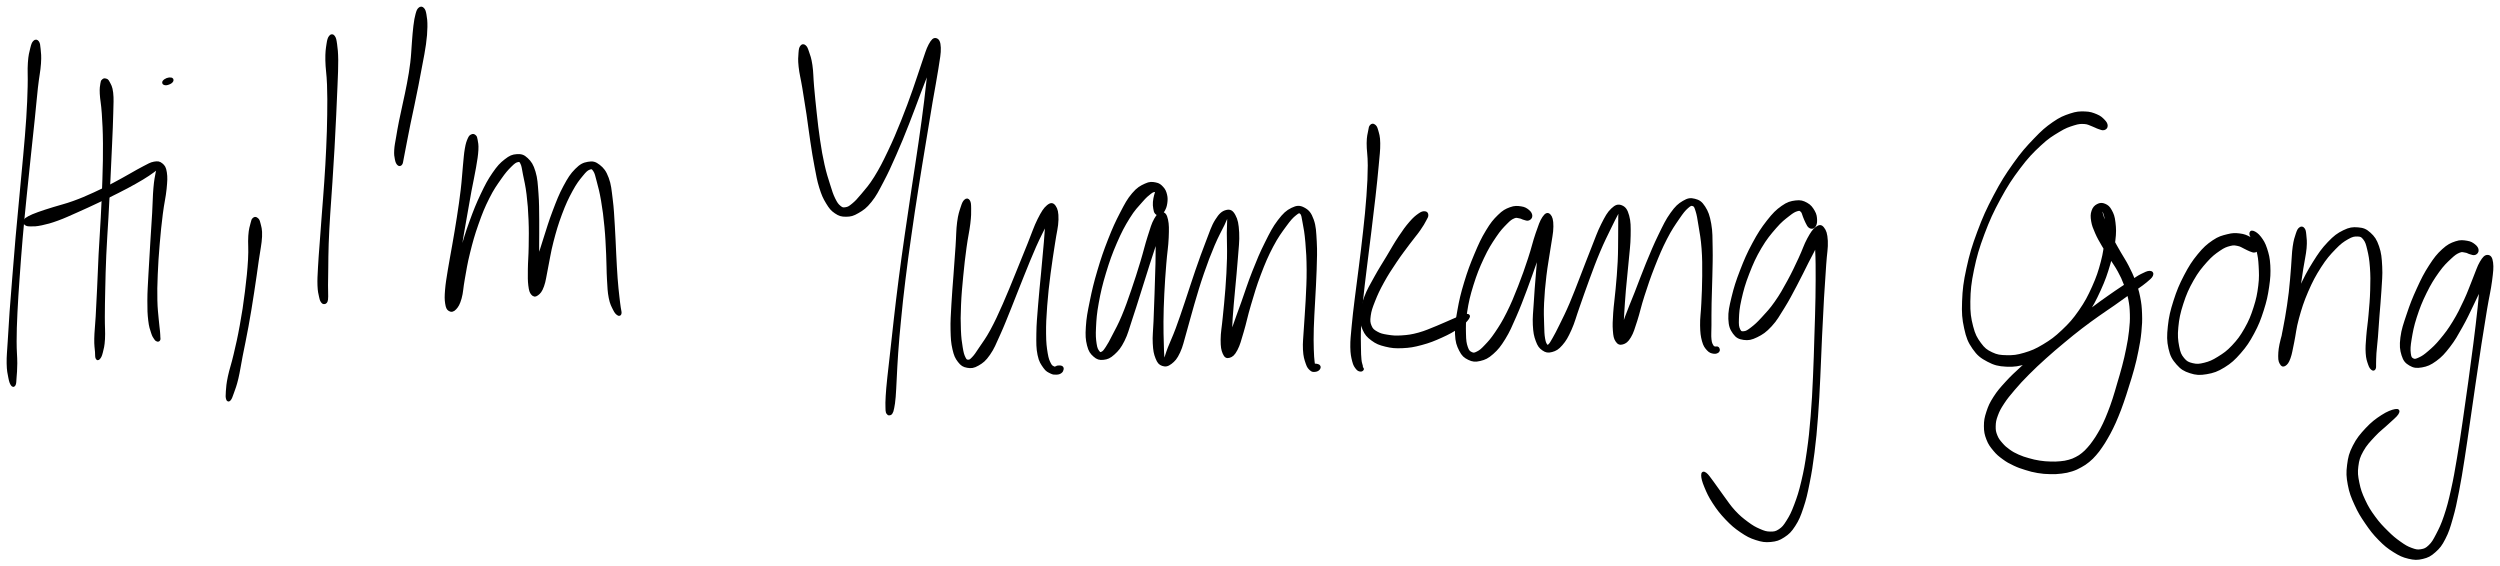 <svg xmlns="http://www.w3.org/2000/svg" id="canvas" viewBox="200.823 297.580 943.563 213.804"><path d="M 213.77,313.36 C 213.31 313.84, 213.12 314.28, 212.73 315.87 C 212.35 317.46, 212.03 318.43, 211.84 321.31 C 211.64 324.20, 211.88 326.12, 211.76 330.30 C 211.64 334.48, 211.57 337.01, 211.23 342.21 C 210.90 347.42, 210.59 350.44, 210.08 356.32 C 209.56 362.20, 209.23 365.42, 208.65 371.60 C 208.07 377.78, 207.73 381.10, 207.20 387.21 C 206.66 393.32, 206.42 396.52, 205.97 402.16 C 205.51 407.79, 205.28 410.53, 204.93 415.37 C 204.59 420.21, 204.46 422.49, 204.24 426.36 C 204.02 430.23, 203.78 431.95, 203.83 434.71 C 203.88 437.47, 204.16 438.55, 204.48 440.16 C 204.79 441.78, 205.05 442.27, 205.40 442.78 C 205.76 443.28, 206.03 443.22, 206.27 442.68 C 206.50 442.13, 206.46 441.63, 206.58 440.03 C 206.69 438.44, 206.84 437.41, 206.85 434.69 C 206.85 431.96, 206.59 430.27, 206.60 426.43 C 206.62 422.59, 206.68 420.31, 206.91 415.49 C 207.14 410.66, 207.35 407.92, 207.74 402.29 C 208.14 396.66, 208.37 393.46, 208.89 387.36 C 209.42 381.25, 209.76 377.94, 210.38 371.76 C 210.99 365.59, 211.34 362.38, 211.96 356.50 C 212.58 350.63, 212.93 347.60, 213.46 342.40 C 214.00 337.20, 214.19 334.67, 214.65 330.51 C 215.12 326.34, 215.59 324.47, 215.79 321.58 C 215.99 318.70, 215.81 317.72, 215.66 316.09 C 215.52 314.47, 215.44 314.02, 215.07 313.47 C 214.69 312.93, 214.24 312.88, 213.77 313.36" style="stroke: black; fill: black;"/><path d="M 239.65,328.00 C 239.37 328.30, 239.34 328.18, 239.20 329.17 C 239.07 330.15, 238.87 330.69, 238.98 332.94 C 239.08 335.18, 239.50 336.65, 239.74 340.39 C 239.98 344.13, 240.14 346.68, 240.18 351.65 C 240.23 356.63, 240.13 359.65, 239.97 365.27 C 239.80 370.88, 239.64 374.05, 239.35 379.74 C 239.06 385.42, 238.81 388.36, 238.53 393.70 C 238.26 399.04, 238.19 401.75, 237.97 406.44 C 237.75 411.12, 237.64 413.33, 237.43 417.13 C 237.21 420.93, 236.95 422.78, 236.90 425.43 C 236.85 428.08, 237.08 428.93, 237.18 430.37 C 237.27 431.81, 237.18 432.16, 237.37 432.64 C 237.56 433.12, 237.79 433.19, 238.14 432.77 C 238.50 432.36, 238.78 432.00, 239.14 430.56 C 239.50 429.11, 239.80 428.21, 239.95 425.54 C 240.10 422.87, 239.87 421.01, 239.89 417.20 C 239.91 413.40, 239.94 411.19, 240.05 406.51 C 240.16 401.83, 240.20 399.13, 240.44 393.79 C 240.68 388.46, 240.92 385.53, 241.24 379.84 C 241.55 374.15, 241.73 370.97, 242.01 365.35 C 242.29 359.72, 242.43 356.70, 242.64 351.70 C 242.85 346.69, 242.99 344.14, 243.07 340.32 C 243.15 336.50, 243.30 334.93, 243.04 332.61 C 242.78 330.29, 242.25 329.69, 241.76 328.71 C 241.27 327.72, 241.02 327.83, 240.60 327.69 C 240.17 327.55, 239.93 327.70, 239.65 328.00" style="stroke: black; fill: black;"/><path d="M 210.50,382.11 C 210.95 382.44, 211.25 382.53, 212.45 382.53 C 213.65 382.54, 214.47 382.56, 216.49 382.13 C 218.50 381.70, 219.84 381.36, 222.52 380.38 C 225.21 379.40, 226.85 378.60, 229.91 377.25 C 232.96 375.90, 234.70 375.09, 237.79 373.63 C 240.87 372.18, 242.53 371.39, 245.33 369.96 C 248.13 368.54, 249.52 367.81, 251.80 366.52 C 254.09 365.24, 255.14 364.58, 256.75 363.53 C 258.35 362.49, 259.05 361.87, 259.83 361.29 C 260.62 360.71, 260.61 360.35, 260.66 360.63 C 260.71 360.91, 260.36 361.10, 260.08 362.69 C 259.79 364.27, 259.49 365.49, 259.23 368.55 C 258.96 371.61, 258.99 373.81, 258.75 377.99 C 258.51 382.18, 258.31 384.85, 258.03 389.46 C 257.75 394.07, 257.57 396.75, 257.35 401.06 C 257.13 405.37, 256.95 407.52, 256.94 411.01 C 256.92 414.50, 256.99 416.10, 257.27 418.51 C 257.55 420.93, 257.90 421.74, 258.33 423.09 C 258.76 424.44, 259.02 424.69, 259.41 425.28 C 259.79 425.86, 259.98 425.93, 260.26 426.02 C 260.55 426.11, 260.73 425.97, 260.84 425.72 C 260.96 425.48, 260.86 425.42, 260.84 424.79 C 260.81 424.17, 260.83 423.92, 260.71 422.60 C 260.59 421.29, 260.44 420.54, 260.24 418.22 C 260.04 415.89, 259.80 414.39, 259.72 410.99 C 259.65 407.58, 259.68 405.44, 259.86 401.17 C 260.03 396.91, 260.22 394.23, 260.60 389.65 C 260.99 385.07, 261.26 382.42, 261.78 378.27 C 262.30 374.12, 262.89 372.03, 263.20 368.91 C 263.50 365.80, 263.58 364.54, 263.30 362.69 C 263.01 360.83, 262.63 360.34, 261.77 359.62 C 260.90 358.90, 260.31 358.87, 258.99 359.09 C 257.67 359.32, 256.93 359.86, 255.15 360.75 C 253.38 361.64, 252.40 362.27, 250.13 363.53 C 247.86 364.78, 246.56 365.59, 243.82 367.02 C 241.08 368.45, 239.46 369.29, 236.41 370.67 C 233.36 372.05, 231.63 372.82, 228.57 373.92 C 225.51 375.03, 223.75 375.37, 221.11 376.21 C 218.46 377.04, 217.21 377.42, 215.33 378.10 C 213.46 378.79, 212.76 379.08, 211.73 379.63 C 210.71 380.19, 210.46 380.38, 210.21 380.87 C 209.96 381.37, 210.05 381.78, 210.50 382.11" style="stroke: black; fill: black;"/><path d="M 265.31,328.58 C 265.75 328.25, 265.91 327.84, 265.78 327.59 C 265.66 327.34, 265.20 327.27, 264.68 327.32 C 264.16 327.38, 263.61 327.59, 263.18 327.89 C 262.75 328.19, 262.45 328.56, 262.53 328.83 C 262.60 329.10, 263.00 329.31, 263.55 329.26 C 264.11 329.21, 264.86 328.91, 265.31 328.58" style="stroke: black; fill: black;"/><path d="M 296.57,380.24 C 296.22 380.58, 296.20 380.58, 295.89 381.86 C 295.58 383.14, 295.22 383.91, 295.03 386.64 C 294.84 389.37, 295.19 391.32, 294.94 395.53 C 294.69 399.73, 294.39 402.68, 293.77 407.66 C 293.15 412.64, 292.68 415.67, 291.82 420.41 C 290.97 425.15, 290.40 427.50, 289.50 431.36 C 288.61 435.22, 287.92 436.92, 287.33 439.71 C 286.74 442.50, 286.69 443.63, 286.56 445.32 C 286.42 447.02, 286.47 447.56, 286.66 448.16 C 286.85 448.76, 287.11 448.81, 287.51 448.32 C 287.90 447.84, 288.07 447.35, 288.63 445.76 C 289.19 444.17, 289.64 443.15, 290.30 440.37 C 290.95 437.60, 291.16 435.79, 291.92 431.88 C 292.68 427.97, 293.24 425.59, 294.10 420.82 C 294.97 416.04, 295.46 413.00, 296.23 408.01 C 297.01 403.01, 297.40 400.06, 298.00 395.83 C 298.59 391.61, 299.10 389.68, 299.23 386.88 C 299.36 384.08, 298.94 383.20, 298.62 381.85 C 298.31 380.50, 298.06 380.47, 297.65 380.14 C 297.24 379.82, 296.92 379.90, 296.57 380.24" style="stroke: black; fill: black;"/><path d="M 325.45,311.42 C 325.01 311.99, 324.80 312.53, 324.54 314.31 C 324.27 316.10, 324.07 317.29, 324.12 320.34 C 324.16 323.39, 324.61 325.44, 324.75 329.55 C 324.89 333.66, 324.88 336.12, 324.82 340.90 C 324.76 345.67, 324.66 348.39, 324.44 353.44 C 324.22 358.50, 324.04 361.19, 323.71 366.18 C 323.38 371.17, 323.14 373.75, 322.79 378.40 C 322.44 383.04, 322.26 385.40, 321.97 389.42 C 321.68 393.44, 321.50 395.32, 321.34 398.50 C 321.17 401.69, 321.07 403.10, 321.15 405.33 C 321.24 407.56, 321.48 408.41, 321.76 409.65 C 322.03 410.89, 322.19 411.08, 322.51 411.52 C 322.84 411.96, 323.14 411.86, 323.39 411.83 C 323.64 411.80, 323.86 411.46, 323.78 411.37 C 323.70 411.27, 323.07 411.29, 322.98 411.36 C 322.90 411.42, 323.17 411.71, 323.37 411.68 C 323.56 411.66, 323.80 411.71, 323.97 411.25 C 324.13 410.80, 324.16 410.61, 324.19 409.41 C 324.22 408.22, 324.12 407.44, 324.13 405.28 C 324.13 403.12, 324.17 401.75, 324.22 398.60 C 324.27 395.45, 324.23 393.56, 324.38 389.55 C 324.52 385.54, 324.67 383.19, 324.95 378.54 C 325.24 373.90, 325.47 371.32, 325.79 366.32 C 326.12 361.32, 326.30 358.62, 326.58 353.55 C 326.87 348.48, 327.00 345.77, 327.22 340.97 C 327.45 336.17, 327.57 333.69, 327.72 329.56 C 327.87 325.42, 328.01 323.34, 327.98 320.29 C 327.94 317.25, 327.80 316.11, 327.56 314.34 C 327.32 312.57, 327.19 312.03, 326.77 311.44 C 326.35 310.86, 325.90 310.84, 325.45 311.42" style="stroke: black; fill: black;"/><path d="M 359.15,300.87 C 358.69 301.28, 358.51 301.65, 358.15 302.96 C 357.79 304.28, 357.61 305.28, 357.34 307.45 C 357.06 309.62, 357.00 311.04, 356.77 313.80 C 356.54 316.57, 356.54 318.21, 356.17 321.27 C 355.80 324.34, 355.48 326.04, 354.92 329.11 C 354.36 332.19, 353.95 333.78, 353.35 336.64 C 352.74 339.51, 352.40 340.90, 351.89 343.46 C 351.39 346.01, 351.17 347.25, 350.82 349.40 C 350.46 351.56, 350.20 352.58, 350.11 354.24 C 350.01 355.89, 350.14 356.63, 350.36 357.69 C 350.57 358.75, 350.82 359.19, 351.18 359.54 C 351.54 359.89, 351.87 359.82, 352.16 359.45 C 352.45 359.08, 352.43 358.66, 352.64 357.69 C 352.86 356.72, 352.94 356.15, 353.23 354.61 C 353.53 353.08, 353.71 352.09, 354.12 350.00 C 354.53 347.90, 354.76 346.67, 355.28 344.14 C 355.80 341.61, 356.13 340.23, 356.72 337.35 C 357.32 334.47, 357.66 332.86, 358.27 329.75 C 358.88 326.64, 359.20 324.92, 359.77 321.82 C 360.34 318.73, 360.72 317.09, 361.10 314.27 C 361.47 311.46, 361.60 309.99, 361.64 307.75 C 361.67 305.52, 361.52 304.47, 361.28 303.11 C 361.04 301.74, 360.87 301.37, 360.44 300.92 C 360.02 300.48, 359.61 300.47, 359.15 300.87" style="stroke: black; fill: black;"/><path d="M 378.92,348.75 C 378.47 348.97, 378.24 349.06, 377.81 350.05 C 377.38 351.05, 377.11 351.70, 376.76 353.73 C 376.40 355.76, 376.35 357.10, 376.04 360.19 C 375.73 363.29, 375.67 365.32, 375.21 369.20 C 374.75 373.09, 374.39 375.45, 373.75 379.63 C 373.11 383.81, 372.68 386.14, 372.00 390.12 C 371.32 394.10, 370.88 396.14, 370.34 399.51 C 369.80 402.88, 369.51 404.46, 369.30 406.97 C 369.10 409.48, 369.10 410.54, 369.33 412.06 C 369.57 413.57, 369.82 414.15, 370.48 414.53 C 371.13 414.92, 371.79 414.87, 372.61 413.99 C 373.42 413.10, 373.92 412.33, 374.56 410.10 C 375.19 407.87, 375.13 406.27, 375.76 402.84 C 376.39 399.41, 376.69 397.11, 377.73 392.97 C 378.76 388.82, 379.46 386.24, 380.93 382.09 C 382.39 377.94, 383.31 375.66, 385.05 372.21 C 386.78 368.75, 387.92 367.22, 389.60 364.81 C 391.28 362.41, 392.12 361.48, 393.43 360.18 C 394.74 358.88, 395.28 358.49, 396.13 358.29 C 396.99 358.10, 397.20 358.16, 397.71 359.19 C 398.23 360.21, 398.24 361.07, 398.71 363.42 C 399.18 365.77, 399.64 367.49, 400.06 370.94 C 400.48 374.38, 400.65 376.70, 400.81 380.64 C 400.97 384.58, 400.91 386.91, 400.86 390.63 C 400.81 394.35, 400.58 396.31, 400.55 399.24 C 400.53 402.18, 400.49 403.46, 400.72 405.30 C 400.96 407.14, 401.15 407.79, 401.72 408.46 C 402.29 409.12, 402.79 409.23, 403.58 408.64 C 404.37 408.04, 404.96 407.49, 405.68 405.47 C 406.40 403.46, 406.49 401.90, 407.19 398.56 C 407.90 395.23, 408.16 392.85, 409.21 388.80 C 410.26 384.75, 411.01 382.17, 412.46 378.29 C 413.91 374.42, 414.89 372.35, 416.48 369.42 C 418.07 366.49, 419.05 365.30, 420.41 363.64 C 421.76 361.98, 422.32 361.48, 423.26 361.13 C 424.21 360.78, 424.49 360.92, 425.15 361.89 C 425.80 362.86, 425.94 363.71, 426.54 366.00 C 427.15 368.29, 427.60 369.89, 428.18 373.32 C 428.76 376.75, 429.07 379.08, 429.45 383.13 C 429.83 387.18, 429.91 389.62, 430.10 393.57 C 430.29 397.52, 430.21 399.58, 430.40 402.86 C 430.59 406.14, 430.62 407.67, 431.07 409.96 C 431.52 412.25, 432.06 413.07, 432.66 414.31 C 433.27 415.55, 433.67 415.86, 434.12 416.16 C 434.56 416.46, 434.80 416.31, 434.90 415.82 C 435.00 415.33, 434.79 414.98, 434.62 413.71 C 434.46 412.45, 434.32 411.71, 434.09 409.50 C 433.85 407.29, 433.67 405.87, 433.43 402.66 C 433.19 399.45, 433.11 397.38, 432.90 393.43 C 432.69 389.48, 432.65 387.02, 432.38 382.90 C 432.12 378.77, 432.04 376.42, 431.58 372.82 C 431.12 369.21, 431.03 367.38, 430.09 364.86 C 429.14 362.33, 428.32 361.33, 426.86 360.18 C 425.39 359.04, 424.49 358.83, 422.77 359.14 C 421.06 359.44, 420.04 359.92, 418.27 361.70 C 416.50 363.48, 415.59 364.91, 413.91 368.04 C 412.23 371.16, 411.41 373.33, 409.89 377.32 C 408.37 381.30, 407.62 383.90, 406.32 387.96 C 405.02 392.03, 404.29 394.34, 403.41 397.66 C 402.52 400.97, 402.15 402.49, 401.89 404.56 C 401.63 406.63, 401.89 407.27, 402.11 408.00 C 402.33 408.72, 402.68 408.72, 402.97 408.17 C 403.27 407.62, 403.41 407.04, 403.59 405.26 C 403.77 403.48, 403.84 402.21, 403.88 399.28 C 403.93 396.36, 403.82 394.39, 403.81 390.65 C 403.80 386.90, 403.89 384.57, 403.84 380.56 C 403.79 376.55, 403.83 374.21, 403.56 370.59 C 403.28 366.97, 403.23 365.07, 402.45 362.48 C 401.67 359.88, 400.97 358.87, 399.66 357.62 C 398.35 356.38, 397.50 356.16, 395.89 356.26 C 394.28 356.36, 393.37 356.74, 391.62 358.11 C 389.87 359.47, 388.91 360.50, 387.12 363.09 C 385.34 365.68, 384.41 367.43, 382.69 371.06 C 380.97 374.68, 380.05 377.00, 378.51 381.23 C 376.96 385.45, 376.24 388.04, 374.98 392.20 C 373.71 396.37, 373.06 398.63, 372.17 402.04 C 371.28 405.45, 370.88 407.00, 370.54 409.23 C 370.21 411.46, 370.37 412.23, 370.49 413.20 C 370.61 414.18, 370.89 414.33, 371.17 414.11 C 371.45 413.88, 371.63 413.45, 371.89 412.08 C 372.15 410.71, 372.21 409.70, 372.47 407.27 C 372.74 404.84, 372.79 403.27, 373.22 399.92 C 373.64 396.58, 373.98 394.53, 374.62 390.55 C 375.26 386.58, 375.69 384.25, 376.42 380.07 C 377.15 375.89, 377.55 373.53, 378.26 369.67 C 378.98 365.80, 379.48 363.82, 380.00 360.73 C 380.52 357.64, 380.76 356.27, 380.88 354.21 C 381.00 352.15, 380.77 351.46, 380.60 350.41 C 380.43 349.37, 380.37 349.31, 380.04 348.98 C 379.70 348.64, 379.36 348.54, 378.92 348.75" style="stroke: black; fill: black;"/><path d="M 503.30,315.17 C 502.93 315.68, 502.81 316.03, 502.70 317.54 C 502.59 319.05, 502.45 320.11, 502.74 322.74 C 503.02 325.38, 503.54 327.13, 504.13 330.71 C 504.73 334.29, 505.10 336.60, 505.71 340.65 C 506.31 344.70, 506.55 347.00, 507.16 350.95 C 507.76 354.90, 508.07 356.93, 508.74 360.40 C 509.41 363.88, 509.67 365.59, 510.52 368.32 C 511.38 371.05, 511.89 372.20, 513.03 374.07 C 514.17 375.95, 514.79 376.73, 516.21 377.69 C 517.64 378.66, 518.49 378.90, 520.16 378.88 C 521.83 378.86, 522.73 378.66, 524.57 377.58 C 526.41 376.51, 527.51 375.79, 529.35 373.48 C 531.20 371.18, 531.96 369.56, 533.81 366.06 C 535.66 362.55, 536.67 360.33, 538.60 355.94 C 540.54 351.56, 541.62 348.84, 543.49 344.11 C 545.36 339.39, 546.30 336.67, 547.95 332.33 C 549.60 327.98, 550.53 325.76, 551.75 322.39 C 552.98 319.02, 553.64 317.38, 554.07 315.46 C 554.51 313.53, 554.25 312.79, 553.94 312.76 C 553.63 312.73, 553.02 313.24, 552.53 315.32 C 552.05 317.40, 552.01 319.09, 551.52 323.17 C 551.04 327.24, 550.83 330.07, 550.12 335.71 C 549.42 341.35, 548.95 344.80, 548.00 351.38 C 547.06 357.96, 546.44 361.64, 545.40 368.60 C 544.36 375.57, 543.78 379.34, 542.80 386.21 C 541.82 393.08, 541.32 396.61, 540.50 402.94 C 539.68 409.28, 539.33 412.41, 538.69 417.91 C 538.05 423.41, 537.80 425.99, 537.30 430.45 C 536.80 434.91, 536.54 436.89, 536.20 440.23 C 535.86 443.57, 535.73 444.94, 535.60 447.15 C 535.46 449.35, 535.50 450.06, 535.52 451.26 C 535.54 452.46, 535.55 452.69, 535.68 453.16 C 535.82 453.62, 536.04 453.54, 536.19 453.59 C 536.34 453.64, 536.45 453.40, 536.42 453.41 C 536.38 453.41, 536.00 453.54, 536.00 453.63 C 536.01 453.72, 536.21 453.90, 536.45 453.85 C 536.69 453.80, 536.94 453.86, 537.22 453.39 C 537.50 452.91, 537.60 452.68, 537.83 451.47 C 538.06 450.26, 538.19 449.56, 538.38 447.35 C 538.57 445.14, 538.58 443.77, 538.77 440.43 C 538.96 437.09, 539.00 435.11, 539.33 430.64 C 539.66 426.17, 539.87 423.59, 540.42 418.09 C 540.96 412.59, 541.28 409.47, 542.06 403.14 C 542.83 396.81, 543.32 393.29, 544.30 386.43 C 545.27 379.56, 545.85 375.79, 546.94 368.84 C 548.02 361.88, 548.66 358.21, 549.73 351.65 C 550.80 345.09, 551.36 341.65, 552.31 336.03 C 553.26 330.41, 553.86 327.65, 554.48 323.57 C 555.10 319.48, 555.49 317.80, 555.41 315.58 C 555.33 313.36, 554.79 312.66, 554.06 312.46 C 553.33 312.26, 552.74 312.78, 551.76 314.58 C 550.79 316.38, 550.38 318.08, 549.19 321.47 C 547.99 324.86, 547.35 327.17, 545.79 331.53 C 544.23 335.89, 543.28 338.60, 541.40 343.27 C 539.51 347.95, 538.39 350.65, 536.35 354.91 C 534.32 359.17, 533.21 361.34, 531.21 364.57 C 529.21 367.79, 528.05 368.98, 526.35 371.04 C 524.65 373.09, 523.97 373.80, 522.70 374.85 C 521.43 375.90, 520.98 376.13, 519.98 376.29 C 518.99 376.45, 518.59 376.38, 517.71 375.65 C 516.83 374.93, 516.40 374.32, 515.58 372.66 C 514.77 371.00, 514.45 369.91, 513.64 367.34 C 512.83 364.77, 512.29 363.18, 511.53 359.82 C 510.77 356.46, 510.44 354.45, 509.85 350.54 C 509.26 346.63, 509.03 344.33, 508.58 340.28 C 508.13 336.22, 507.91 333.88, 507.58 330.27 C 507.26 326.65, 507.34 324.82, 506.95 322.20 C 506.57 319.58, 506.15 318.60, 505.66 317.17 C 505.18 315.73, 505.01 315.43, 504.54 315.03 C 504.07 314.63, 503.66 314.67, 503.30 315.17" style="stroke: black; fill: black;"/><path d="M 565.19,373.29 C 564.68 373.75, 564.43 374.16, 563.91 375.80 C 563.38 377.44, 562.95 378.52, 562.56 381.48 C 562.17 384.43, 562.25 386.56, 561.97 390.57 C 561.70 394.59, 561.49 397.15, 561.18 401.55 C 560.86 405.94, 560.62 408.45, 560.40 412.55 C 560.18 416.66, 560.00 418.73, 560.08 422.08 C 560.16 425.42, 560.25 426.91, 560.79 429.28 C 561.33 431.64, 561.76 432.57, 562.78 433.89 C 563.81 435.22, 564.50 435.65, 565.93 435.90 C 567.35 436.15, 568.26 436.07, 569.89 435.13 C 571.52 434.19, 572.48 433.48, 574.07 431.19 C 575.67 428.90, 576.26 427.23, 577.87 423.70 C 579.47 420.17, 580.31 417.92, 582.09 413.54 C 583.86 409.16, 584.87 406.40, 586.74 401.80 C 588.60 397.20, 589.64 394.54, 591.41 390.53 C 593.18 386.53, 594.33 384.59, 595.59 381.78 C 596.86 378.97, 597.34 377.67, 597.73 376.48 C 598.12 375.29, 597.87 375.10, 597.55 375.83 C 597.22 376.57, 596.55 377.54, 596.10 380.16 C 595.66 382.78, 595.68 384.84, 595.31 388.93 C 594.94 393.02, 594.69 395.83, 594.25 400.60 C 593.81 405.38, 593.47 408.22, 593.12 412.81 C 592.76 417.40, 592.51 419.81, 592.47 423.54 C 592.43 427.27, 592.40 428.94, 592.91 431.46 C 593.42 433.98, 594.11 434.81, 595.03 436.14 C 595.95 437.47, 596.59 437.63, 597.50 438.10 C 598.41 438.57, 598.86 438.50, 599.59 438.48 C 600.32 438.46, 600.70 438.31, 601.14 437.99 C 601.57 437.68, 601.71 437.28, 601.77 436.92 C 601.84 436.55, 601.75 436.34, 601.47 436.16 C 601.19 435.98, 600.67 436.02, 600.37 436.01 C 600.06 436.01, 600.04 436.12, 599.94 436.13 C 599.85 436.14, 599.99 436.03, 599.89 436.06 C 599.79 436.10, 599.72 436.25, 599.43 436.30 C 599.14 436.36, 598.92 436.59, 598.44 436.32 C 597.96 436.05, 597.55 436.02, 597.01 434.94 C 596.48 433.87, 596.13 433.21, 595.75 430.93 C 595.38 428.65, 595.17 427.13, 595.14 423.54 C 595.10 419.95, 595.22 417.53, 595.56 413.00 C 595.90 408.46, 596.24 405.62, 596.83 400.88 C 597.43 396.15, 597.93 393.39, 598.53 389.32 C 599.12 385.24, 599.76 383.26, 599.82 380.51 C 599.88 377.76, 599.54 376.57, 598.84 375.55 C 598.13 374.54, 597.48 374.45, 596.29 375.43 C 595.10 376.42, 594.31 377.66, 592.88 380.49 C 591.46 383.32, 590.83 385.49, 589.17 389.58 C 587.50 393.67, 586.46 396.33, 584.58 400.92 C 582.69 405.51, 581.64 408.26, 579.74 412.54 C 577.84 416.82, 576.84 419.02, 575.06 422.31 C 573.28 425.59, 572.22 426.89, 570.83 428.97 C 569.44 431.06, 569.02 431.75, 568.09 432.72 C 567.16 433.70, 566.86 433.85, 566.19 433.83 C 565.52 433.81, 565.24 433.64, 564.74 432.62 C 564.24 431.59, 564.02 430.83, 563.67 428.70 C 563.32 426.58, 563.12 425.19, 562.99 421.99 C 562.87 418.78, 562.86 416.72, 563.04 412.68 C 563.21 408.64, 563.46 406.13, 563.87 401.77 C 564.29 397.41, 564.59 394.85, 565.13 390.89 C 565.66 386.93, 566.20 384.90, 566.55 381.97 C 566.90 379.04, 566.88 377.94, 566.86 376.25 C 566.84 374.55, 566.79 374.09, 566.46 373.50 C 566.12 372.91, 565.70 372.83, 565.19 373.29" style="stroke: black; fill: black;"/><path d="M 638.66,378.32 C 639.23 378.10, 639.58 377.68, 640.03 376.86 C 640.47 376.05, 640.73 375.38, 640.89 374.24 C 641.04 373.09, 641.09 372.29, 640.81 371.13 C 640.52 369.98, 640.26 369.31, 639.48 368.47 C 638.70 367.63, 638.18 367.15, 636.91 366.92 C 635.64 366.69, 634.83 366.55, 633.14 367.34 C 631.45 368.12, 630.30 368.70, 628.48 370.85 C 626.66 372.99, 625.82 374.61, 624.03 378.06 C 622.23 381.52, 621.21 383.75, 619.50 388.10 C 617.79 392.46, 616.86 395.18, 615.48 399.83 C 614.10 404.48, 613.48 407.12, 612.62 411.34 C 611.75 415.56, 611.36 417.63, 611.15 420.93 C 610.94 424.23, 611.04 425.67, 611.58 427.84 C 612.13 430.02, 612.74 430.79, 613.88 431.80 C 615.01 432.81, 615.82 433.05, 617.26 432.89 C 618.71 432.73, 619.60 432.38, 621.11 431.01 C 622.61 429.64, 623.48 428.64, 624.78 426.05 C 626.09 423.46, 626.43 421.68, 627.65 418.08 C 628.87 414.48, 629.55 412.20, 630.87 408.04 C 632.19 403.88, 632.96 401.32, 634.26 397.28 C 635.55 393.24, 636.32 391.02, 637.34 387.82 C 638.35 384.63, 638.88 383.16, 639.31 381.33 C 639.75 379.49, 639.68 378.80, 639.50 378.65 C 639.32 378.50, 638.78 378.89, 638.40 380.58 C 638.03 382.26, 637.82 383.80, 637.62 387.09 C 637.43 390.37, 637.54 392.74, 637.43 397.00 C 637.32 401.25, 637.23 403.98, 637.08 408.36 C 636.93 412.74, 636.82 415.13, 636.69 418.89 C 636.55 422.64, 636.25 424.40, 636.40 427.15 C 636.54 429.91, 636.78 431.06, 637.42 432.67 C 638.06 434.27, 638.54 434.83, 639.59 435.20 C 640.64 435.56, 641.44 435.47, 642.68 434.52 C 643.91 433.56, 644.66 432.79, 645.76 430.43 C 646.86 428.08, 647.12 426.37, 648.19 422.74 C 649.26 419.11, 649.80 416.69, 651.11 412.28 C 652.42 407.87, 653.19 405.13, 654.73 400.68 C 656.27 396.23, 657.23 393.70, 658.79 390.01 C 660.36 386.33, 661.44 384.55, 662.54 382.26 C 663.63 379.96, 663.87 379.05, 664.27 378.52 C 664.66 377.99, 664.50 378.22, 664.52 379.61 C 664.54 381.00, 664.37 382.36, 664.35 385.46 C 664.33 388.57, 664.52 390.92, 664.42 395.14 C 664.31 399.35, 664.14 402.11, 663.82 406.55 C 663.50 410.99, 663.18 413.48, 662.82 417.33 C 662.46 421.18, 662.03 423.07, 662.02 425.78 C 662.01 428.49, 662.22 429.58, 662.77 430.86 C 663.32 432.13, 663.84 432.42, 664.77 432.14 C 665.70 431.87, 666.41 431.38, 667.41 429.48 C 668.41 427.58, 668.76 426.04, 669.77 422.66 C 670.78 419.28, 671.19 416.89, 672.48 412.56 C 673.78 408.23, 674.55 405.44, 676.24 401.02 C 677.92 396.59, 678.99 394.10, 680.91 390.44 C 682.84 386.78, 684.11 385.12, 685.86 382.72 C 687.61 380.32, 688.46 379.39, 689.67 378.44 C 690.87 377.48, 691.21 377.32, 691.87 377.93 C 692.53 378.55, 692.52 379.30, 692.94 381.51 C 693.37 383.72, 693.69 385.43, 694.00 389.00 C 694.31 392.57, 694.45 394.97, 694.48 399.36 C 694.50 403.75, 694.32 406.53, 694.11 410.93 C 693.90 415.33, 693.64 417.64, 693.44 421.36 C 693.24 425.07, 692.95 426.84, 693.09 429.50 C 693.22 432.16, 693.61 433.16, 694.11 434.66 C 694.61 436.16, 694.98 436.44, 695.58 437.00 C 696.18 437.55, 696.52 437.48, 697.11 437.44 C 697.69 437.40, 698.22 437.15, 698.51 436.79 C 698.80 436.44, 698.92 435.97, 698.56 435.67 C 698.20 435.37, 697.13 435.26, 696.70 435.30 C 696.27 435.34, 696.38 435.65, 696.42 435.85 C 696.46 436.05, 696.81 436.26, 696.90 436.31 C 697.00 436.36, 696.97 436.54, 696.89 436.10 C 696.81 435.66, 696.63 435.46, 696.49 434.12 C 696.35 432.78, 696.25 431.91, 696.18 429.38 C 696.12 426.85, 696.08 425.13, 696.18 421.47 C 696.28 417.81, 696.47 415.47, 696.69 411.06 C 696.90 406.64, 697.14 403.85, 697.26 399.39 C 697.38 394.93, 697.52 392.52, 697.30 388.76 C 697.08 385.01, 697.06 383.09, 696.18 380.61 C 695.30 378.13, 694.44 377.19, 692.90 376.37 C 691.36 375.54, 690.35 375.56, 688.47 376.48 C 686.59 377.40, 685.48 378.41, 683.52 380.97 C 681.57 383.54, 680.60 385.47, 678.69 389.30 C 676.77 393.13, 675.72 395.65, 673.95 400.13 C 672.17 404.61, 671.35 407.40, 669.82 411.69 C 668.29 415.97, 667.41 418.23, 666.29 421.55 C 665.17 424.87, 664.64 426.32, 664.21 428.29 C 663.77 430.26, 664.03 430.92, 664.11 431.38 C 664.19 431.85, 664.40 431.70, 664.62 430.60 C 664.85 429.51, 665.05 428.51, 665.24 425.90 C 665.43 423.29, 665.32 421.37, 665.57 417.55 C 665.82 413.72, 666.10 411.21, 666.49 406.76 C 666.88 402.31, 667.21 399.56, 667.51 395.29 C 667.82 391.01, 668.19 388.64, 668.02 385.38 C 667.85 382.12, 667.52 380.58, 666.65 378.98 C 665.78 377.37, 665.02 376.98, 663.66 377.34 C 662.31 377.70, 661.35 378.46, 659.89 380.80 C 658.43 383.13, 657.86 385.21, 656.37 389.02 C 654.88 392.84, 653.98 395.39, 652.42 399.88 C 650.86 404.37, 650.05 407.11, 648.57 411.47 C 647.09 415.83, 646.33 418.21, 645.03 421.69 C 643.73 425.17, 642.95 426.62, 642.09 428.86 C 641.22 431.10, 641.10 431.87, 640.71 432.89 C 640.31 433.92, 640.30 434.14, 640.11 433.98 C 639.93 433.81, 639.87 433.47, 639.76 432.08 C 639.66 430.69, 639.63 429.66, 639.57 427.03 C 639.51 424.40, 639.41 422.66, 639.45 418.95 C 639.49 415.24, 639.55 412.83, 639.76 408.47 C 639.97 404.11, 640.18 401.40, 640.51 397.16 C 640.84 392.92, 641.29 390.60, 641.42 387.28 C 641.55 383.95, 641.57 382.39, 641.17 380.55 C 640.77 378.72, 640.27 378.16, 639.41 378.12 C 638.56 378.08, 637.88 378.61, 636.89 380.37 C 635.90 382.12, 635.49 383.68, 634.46 386.91 C 633.42 390.13, 632.94 392.43, 631.71 396.48 C 630.47 400.54, 629.68 403.09, 628.27 407.18 C 626.86 411.28, 626.08 413.55, 624.66 416.95 C 623.23 420.36, 622.36 421.83, 621.14 424.19 C 619.93 426.56, 619.46 427.47, 618.59 428.78 C 617.71 430.10, 617.43 430.46, 616.78 430.78 C 616.13 431.10, 615.86 431.07, 615.34 430.38 C 614.83 429.69, 614.48 429.17, 614.21 427.31 C 613.94 425.45, 613.83 424.19, 613.99 421.09 C 614.15 417.99, 614.27 415.93, 615.03 411.81 C 615.78 407.70, 616.39 405.06, 617.76 400.51 C 619.14 395.97, 620.09 393.27, 621.90 389.09 C 623.71 384.92, 624.86 382.76, 626.80 379.64 C 628.73 376.52, 629.96 375.37, 631.58 373.51 C 633.20 371.65, 633.87 371.14, 634.89 370.34 C 635.91 369.55, 636.21 369.62, 636.68 369.55 C 637.15 369.48, 637.21 369.62, 637.25 369.98 C 637.29 370.35, 637.04 370.63, 636.89 371.39 C 636.73 372.15, 636.52 372.82, 636.46 373.79 C 636.40 374.76, 636.44 375.40, 636.59 376.24 C 636.74 377.08, 636.79 377.56, 637.20 377.97 C 637.61 378.39, 638.10 378.54, 638.66 378.32" style="stroke: black; fill: black;"/><path d="M 718.29,345.11 C 717.94 345.51, 717.94 345.64, 717.71 346.95 C 717.48 348.25, 717.16 349.02, 717.13 351.63 C 717.09 354.25, 717.56 356.04, 717.55 360.04 C 717.53 364.03, 717.40 366.64, 717.05 371.60 C 716.70 376.56, 716.36 379.52, 715.79 384.84 C 715.22 390.15, 714.83 393.05, 714.20 398.17 C 713.57 403.28, 713.17 405.90, 712.63 410.40 C 712.08 414.90, 711.81 417.02, 711.48 420.65 C 711.15 424.28, 710.93 425.90, 710.96 428.54 C 711.00 431.18, 711.26 432.23, 711.66 433.83 C 712.06 435.43, 712.44 435.82, 712.96 436.52 C 713.49 437.22, 713.87 437.25, 714.29 437.33 C 714.72 437.41, 714.99 437.10, 715.08 436.92 C 715.17 436.73, 714.82 436.48, 714.75 436.39 C 714.68 436.31, 714.72 436.64, 714.71 436.50 C 714.70 436.35, 714.80 436.32, 714.69 435.69 C 714.59 435.07, 714.32 434.82, 714.18 433.38 C 714.04 431.94, 714.01 431.01, 713.98 428.50 C 713.95 425.99, 713.87 424.40, 714.03 420.83 C 714.20 417.26, 714.36 415.12, 714.81 410.64 C 715.25 406.16, 715.62 403.53, 716.23 398.42 C 716.85 393.30, 717.24 390.39, 717.89 385.08 C 718.53 379.76, 718.91 376.80, 719.47 371.82 C 720.02 366.85, 720.31 364.22, 720.67 360.18 C 721.03 356.15, 721.30 354.31, 721.26 351.63 C 721.23 348.96, 720.85 348.15, 720.49 346.81 C 720.13 345.48, 719.89 345.31, 719.45 344.97 C 719.01 344.63, 718.64 344.72, 718.29 345.11" style="stroke: black; fill: black;"/><path d="M 738.54,377.81 C 737.95 377.79, 737.51 377.84, 736.43 378.61 C 735.36 379.37, 734.62 379.94, 733.15 381.64 C 731.68 383.34, 730.79 384.55, 729.08 387.13 C 727.36 389.71, 726.40 391.50, 724.57 394.55 C 722.73 397.61, 721.58 399.34, 719.90 402.40 C 718.22 405.46, 717.22 407.04, 716.18 409.85 C 715.13 412.66, 714.81 414.05, 714.68 416.44 C 714.56 418.83, 714.74 419.96, 715.55 421.81 C 716.36 423.66, 717.08 424.46, 718.73 425.69 C 720.37 426.91, 721.49 427.36, 723.77 427.92 C 726.06 428.48, 727.43 428.61, 730.14 428.49 C 732.85 428.37, 734.38 428.11, 737.32 427.32 C 740.26 426.54, 742.07 425.80, 744.83 424.55 C 747.59 423.31, 749.11 422.46, 751.11 421.09 C 753.10 419.72, 754.21 418.60, 754.81 417.69 C 755.41 416.79, 755.15 416.45, 754.11 416.57 C 753.06 416.68, 751.74 417.40, 749.58 418.28 C 747.42 419.17, 745.96 419.93, 743.31 421.00 C 740.66 422.06, 738.99 422.86, 736.31 423.60 C 733.63 424.33, 732.29 424.50, 729.93 424.66 C 727.57 424.82, 726.40 424.71, 724.50 424.41 C 722.59 424.11, 721.70 423.90, 720.41 423.17 C 719.11 422.43, 718.58 422.03, 718.03 420.73 C 717.49 419.44, 717.40 418.64, 717.67 416.71 C 717.93 414.77, 718.34 413.62, 719.35 411.06 C 720.36 408.51, 721.11 406.89, 722.73 403.95 C 724.35 401.01, 725.50 399.27, 727.44 396.38 C 729.38 393.48, 730.62 391.91, 732.42 389.48 C 734.23 387.05, 735.20 386.00, 736.45 384.22 C 737.70 382.45, 738.07 381.70, 738.66 380.61 C 739.25 379.51, 739.43 379.30, 739.41 378.75 C 739.39 378.19, 739.14 377.84, 738.54 377.81" style="stroke: black; fill: black;"/><path d="M 778.66,379.08 C 778.64 378.46, 778.37 377.85, 777.61 377.22 C 776.85 376.60, 776.22 376.15, 774.87 375.96 C 773.53 375.77, 772.54 375.65, 770.87 376.27 C 769.21 376.89, 768.30 377.35, 766.54 379.07 C 764.78 380.78, 763.83 381.93, 762.07 384.85 C 760.31 387.76, 759.38 389.77, 757.75 393.66 C 756.12 397.54, 755.19 400.02, 753.91 404.25 C 752.63 408.48, 752.05 410.92, 751.37 414.79 C 750.68 418.67, 750.35 420.64, 750.48 423.62 C 750.60 426.61, 751.06 427.86, 752.00 429.72 C 752.94 431.58, 753.70 432.21, 755.19 432.94 C 756.67 433.66, 757.63 433.76, 759.41 433.33 C 761.19 432.91, 762.25 432.43, 764.07 430.82 C 765.90 429.20, 766.83 428.03, 768.54 425.26 C 770.25 422.48, 770.99 420.65, 772.62 416.95 C 774.25 413.24, 775.11 410.91, 776.69 406.73 C 778.27 402.55, 779.09 400.04, 780.52 396.06 C 781.95 392.08, 782.86 389.92, 783.83 386.82 C 784.80 383.71, 785.20 382.11, 785.39 380.54 C 785.58 378.97, 785.25 378.54, 784.79 378.97 C 784.33 379.39, 783.66 380.29, 783.09 382.65 C 782.52 385.02, 782.38 387.05, 781.95 390.79 C 781.53 394.52, 781.33 397.13, 780.98 401.32 C 780.63 405.51, 780.43 407.97, 780.21 411.74 C 779.98 415.51, 779.71 417.30, 779.85 420.18 C 780.00 423.06, 780.25 424.29, 780.93 426.14 C 781.61 427.99, 782.14 428.66, 783.25 429.43 C 784.36 430.19, 785.11 430.34, 786.49 429.96 C 787.86 429.58, 788.72 429.15, 790.12 427.53 C 791.52 425.91, 792.20 424.71, 793.49 421.86 C 794.77 419.00, 795.19 417.06, 796.54 413.27 C 797.89 409.47, 798.68 407.06, 800.23 402.89 C 801.78 398.72, 802.67 396.23, 804.29 392.41 C 805.90 388.58, 806.94 386.62, 808.31 383.76 C 809.69 380.90, 810.39 379.56, 811.16 378.12 C 811.94 376.69, 812.01 376.30, 812.19 376.57 C 812.38 376.84, 812.12 377.49, 812.09 379.47 C 812.06 381.45, 812.10 383.11, 812.06 386.47 C 812.01 389.84, 812.07 392.27, 811.88 396.32 C 811.69 400.37, 811.43 402.83, 811.09 406.72 C 810.75 410.61, 810.39 412.63, 810.18 415.75 C 809.98 418.87, 809.90 420.24, 810.06 422.32 C 810.22 424.40, 810.37 425.20, 811.00 426.16 C 811.63 427.11, 812.21 427.39, 813.20 427.09 C 814.19 426.79, 814.91 426.36, 815.93 424.65 C 816.95 422.93, 817.27 421.63, 818.29 418.52 C 819.30 415.40, 819.69 413.18, 821.02 409.08 C 822.35 404.98, 823.23 402.31, 824.92 398.02 C 826.62 393.73, 827.66 391.23, 829.51 387.62 C 831.36 384.01, 832.56 382.33, 834.18 379.96 C 835.80 377.59, 836.46 376.77, 837.60 375.76 C 838.74 374.75, 839.15 374.63, 839.88 374.90 C 840.61 375.17, 840.75 375.55, 841.25 377.12 C 841.75 378.68, 841.92 379.88, 842.38 382.73 C 842.84 385.59, 843.26 387.58, 843.54 391.39 C 843.82 395.20, 843.80 397.66, 843.78 401.78 C 843.76 405.91, 843.61 408.28, 843.45 412.00 C 843.29 415.72, 842.93 417.54, 842.98 420.38 C 843.03 423.23, 843.19 424.40, 843.68 426.22 C 844.18 428.03, 844.66 428.59, 845.45 429.47 C 846.24 430.34, 846.86 430.46, 847.63 430.59 C 848.39 430.72, 848.99 430.44, 849.29 430.11 C 849.60 429.78, 849.39 429.19, 849.14 428.93 C 848.88 428.68, 848.44 428.97, 848.03 428.83 C 847.63 428.68, 847.45 428.83, 847.10 428.21 C 846.75 427.59, 846.45 427.28, 846.28 425.71 C 846.11 424.14, 846.26 423.09, 846.27 420.36 C 846.28 417.64, 846.25 415.80, 846.32 412.09 C 846.39 408.38, 846.53 405.99, 846.61 401.82 C 846.69 397.65, 846.80 395.18, 846.72 391.24 C 846.64 387.29, 846.74 385.18, 846.19 382.09 C 845.63 378.99, 845.11 377.59, 843.96 375.79 C 842.80 373.99, 841.95 373.48, 840.41 373.09 C 838.86 372.69, 837.97 372.80, 836.23 373.83 C 834.49 374.86, 833.52 375.71, 831.71 378.24 C 829.90 380.76, 829.02 382.69, 827.18 386.46 C 825.35 390.22, 824.33 392.73, 822.54 397.05 C 820.76 401.38, 819.84 404.05, 818.25 408.08 C 816.67 412.12, 815.72 414.21, 814.62 417.25 C 813.51 420.29, 813.16 421.53, 812.71 423.28 C 812.26 425.04, 812.37 425.53, 812.36 426.01 C 812.34 426.49, 812.50 426.42, 812.63 425.68 C 812.75 424.94, 812.84 424.25, 812.98 422.30 C 813.13 420.36, 813.14 419.02, 813.34 415.96 C 813.54 412.89, 813.65 410.85, 813.98 406.97 C 814.31 403.08, 814.64 400.62, 814.99 396.53 C 815.35 392.44, 815.73 390.02, 815.77 386.52 C 815.82 383.02, 815.83 381.24, 815.22 379.04 C 814.62 376.84, 813.95 376.01, 812.76 375.53 C 811.58 375.06, 810.73 375.27, 809.29 376.65 C 807.85 378.02, 807.07 379.46, 805.58 382.42 C 804.09 385.37, 803.42 387.50, 801.85 391.41 C 800.29 395.31, 799.38 397.79, 797.76 401.94 C 796.13 406.09, 795.27 408.51, 793.71 412.16 C 792.15 415.81, 791.25 417.54, 789.95 420.20 C 788.65 422.86, 788.10 423.90, 787.22 425.44 C 786.34 426.99, 786.10 427.42, 785.55 427.92 C 785.00 428.42, 784.88 428.46, 784.46 427.96 C 784.05 427.46, 783.76 427.01, 783.49 425.43 C 783.22 423.85, 783.19 422.76, 783.12 420.05 C 783.04 417.35, 782.93 415.58, 783.10 411.89 C 783.28 408.21, 783.50 405.75, 783.98 401.62 C 784.47 397.49, 785.01 394.95, 785.54 391.24 C 786.07 387.53, 786.60 385.56, 786.61 383.08 C 786.63 380.59, 786.24 379.49, 785.60 378.83 C 784.95 378.17, 784.33 378.37, 783.38 379.77 C 782.44 381.17, 781.93 382.75, 780.86 385.84 C 779.79 388.92, 779.36 391.21, 778.03 395.20 C 776.71 399.19, 775.86 401.68, 774.25 405.78 C 772.63 409.88, 771.70 412.20, 769.95 415.70 C 768.20 419.20, 767.17 420.80, 765.49 423.30 C 763.81 425.79, 762.94 426.71, 761.54 428.18 C 760.15 429.66, 759.58 430.13, 758.50 430.68 C 757.43 431.23, 756.98 431.33, 756.15 430.94 C 755.31 430.55, 754.84 430.19, 754.34 428.71 C 753.83 427.22, 753.67 426.22, 753.62 423.52 C 753.57 420.83, 753.50 418.94, 754.07 415.24 C 754.64 411.54, 755.19 409.11, 756.46 405.04 C 757.74 400.96, 758.71 398.50, 760.43 394.85 C 762.15 391.19, 763.32 389.37, 765.08 386.76 C 766.84 384.14, 767.80 383.21, 769.21 381.76 C 770.63 380.31, 771.14 379.98, 772.17 379.53 C 773.20 379.08, 773.60 379.40, 774.37 379.51 C 775.15 379.62, 775.37 379.91, 776.03 380.07 C 776.70 380.23, 777.16 380.52, 777.69 380.32 C 778.21 380.12, 778.67 379.69, 778.66 379.08" style="stroke: black; fill: black;"/><path d="M 885.53,382.99 C 885.97 382.47, 886.18 381.73, 886.14 380.61 C 886.09 379.48, 886.01 378.60, 885.30 377.38 C 884.60 376.17, 883.97 375.26, 882.62 374.53 C 881.27 373.80, 880.38 373.50, 878.56 373.73 C 876.74 373.97, 875.62 374.23, 873.53 375.70 C 871.44 377.18, 870.28 378.34, 868.10 381.11 C 865.93 383.89, 864.67 385.82, 862.66 389.56 C 860.64 393.29, 859.59 395.74, 858.02 399.79 C 856.45 403.85, 855.71 406.20, 854.83 409.83 C 853.96 413.45, 853.55 415.24, 853.64 417.92 C 853.74 420.60, 854.23 421.73, 855.30 423.23 C 856.37 424.72, 857.29 425.14, 858.99 425.38 C 860.70 425.61, 861.79 425.40, 863.82 424.41 C 865.84 423.42, 867.08 422.60, 869.10 420.42 C 871.11 418.25, 872.00 416.58, 873.89 413.54 C 875.78 410.49, 876.74 408.58, 878.54 405.19 C 880.35 401.79, 881.32 399.72, 882.92 396.55 C 884.52 393.38, 885.54 391.71, 886.54 389.34 C 887.53 386.96, 887.70 385.70, 887.89 384.66 C 888.07 383.62, 887.74 383.37, 887.45 384.13 C 887.16 384.90, 886.60 385.85, 886.43 388.49 C 886.25 391.12, 886.56 393.05, 886.58 397.32 C 886.60 401.59, 886.62 404.39, 886.53 409.83 C 886.44 415.27, 886.31 418.52, 886.12 424.53 C 885.93 430.54, 885.87 433.85, 885.59 439.88 C 885.31 445.90, 885.18 449.03, 884.71 454.66 C 884.25 460.29, 883.96 463.11, 883.25 468.05 C 882.54 472.98, 882.12 475.32, 881.16 479.35 C 880.21 483.38, 879.61 485.20, 878.48 488.19 C 877.35 491.19, 876.73 492.40, 875.53 494.31 C 874.34 496.22, 873.82 496.85, 872.51 497.73 C 871.19 498.61, 870.50 498.72, 868.97 498.71 C 867.44 498.70, 866.62 498.43, 864.87 497.67 C 863.12 496.92, 862.12 496.34, 860.21 494.93 C 858.31 493.51, 857.18 492.61, 855.33 490.62 C 853.48 488.62, 852.58 487.13, 850.96 484.95 C 849.34 482.78, 848.52 481.45, 847.23 479.74 C 845.94 478.03, 845.28 476.97, 844.51 476.41 C 843.74 475.86, 843.38 476.01, 843.39 476.98 C 843.40 477.95, 843.70 479.21, 844.56 481.26 C 845.41 483.32, 846.08 484.84, 847.66 487.25 C 849.24 489.67, 850.39 491.16, 852.45 493.33 C 854.52 495.49, 855.75 496.55, 857.99 498.07 C 860.23 499.59, 861.44 500.23, 863.66 500.94 C 865.89 501.65, 867.06 501.84, 869.12 501.64 C 871.18 501.44, 872.21 501.12, 873.98 499.96 C 875.75 498.80, 876.55 498.03, 877.96 495.85 C 879.36 493.68, 879.93 492.30, 881.00 489.09 C 882.08 485.88, 882.50 483.98, 883.33 479.82 C 884.16 475.66, 884.53 473.31, 885.17 468.31 C 885.80 463.30, 886.06 460.47, 886.49 454.80 C 886.93 449.13, 887.05 446.00, 887.35 439.96 C 887.65 433.92, 887.72 430.61, 888.01 424.60 C 888.29 418.59, 888.45 415.35, 888.76 409.91 C 889.08 404.48, 889.29 401.70, 889.58 397.41 C 889.86 393.13, 890.33 391.24, 890.19 388.51 C 890.04 385.78, 889.62 384.73, 888.86 383.76 C 888.11 382.78, 887.52 382.83, 886.42 383.65 C 885.32 384.46, 884.63 385.51, 883.37 387.81 C 882.11 390.12, 881.61 391.99, 880.11 395.18 C 878.61 398.37, 877.68 400.45, 875.87 403.75 C 874.07 407.05, 873.04 408.91, 871.09 411.69 C 869.14 414.48, 867.93 415.71, 866.13 417.67 C 864.32 419.64, 863.46 420.42, 862.06 421.50 C 860.65 422.58, 860.08 422.97, 859.10 423.08 C 858.12 423.20, 857.65 423.11, 857.16 422.08 C 856.66 421.04, 856.55 420.24, 856.64 417.92 C 856.73 415.60, 856.83 413.91, 857.61 410.48 C 858.39 407.05, 859.03 404.67, 860.55 400.77 C 862.06 396.87, 863.14 394.47, 865.19 390.98 C 867.25 387.50, 868.70 385.80, 870.82 383.35 C 872.94 380.90, 874.12 380.06, 875.79 378.75 C 877.45 377.43, 878.12 377.10, 879.14 376.79 C 880.16 376.49, 880.35 376.73, 880.87 377.22 C 881.40 377.71, 881.40 378.38, 881.77 379.23 C 882.14 380.07, 882.30 380.66, 882.73 381.46 C 883.17 382.26, 883.39 382.92, 883.95 383.22 C 884.51 383.53, 885.09 383.52, 885.53 382.99" style="stroke: black; fill: black;"/><path d="M 995.82,345.01 C 995.79 344.38, 995.51 343.85, 994.75 343.08 C 993.99 342.31, 993.44 341.75, 992.02 341.16 C 990.61 340.58, 989.62 340.19, 987.67 340.14 C 985.73 340.09, 984.65 340.12, 982.28 340.90 C 979.92 341.69, 978.55 342.21, 975.86 344.08 C 973.17 345.95, 971.77 347.16, 968.82 350.25 C 965.87 353.33, 964.13 355.24, 961.11 359.50 C 958.09 363.75, 956.41 366.39, 953.71 371.52 C 951.00 376.65, 949.62 379.68, 947.58 385.16 C 945.54 390.64, 944.64 393.67, 943.50 398.91 C 942.35 404.14, 942.03 406.83, 941.86 411.33 C 941.69 415.83, 941.86 417.88, 942.63 421.41 C 943.40 424.93, 944.03 426.52, 945.73 428.96 C 947.43 431.41, 948.66 432.34, 951.13 433.64 C 953.61 434.95, 955.14 435.34, 958.09 435.48 C 961.04 435.63, 962.75 435.34, 965.88 434.35 C 969.01 433.37, 970.65 432.52, 973.74 430.54 C 976.82 428.56, 978.45 427.28, 981.29 424.47 C 984.14 421.65, 985.59 419.95, 987.97 416.45 C 990.36 412.95, 991.45 410.83, 993.22 406.97 C 994.98 403.12, 995.72 400.89, 996.82 397.18 C 997.91 393.47, 998.31 391.53, 998.70 388.42 C 999.09 385.30, 999.02 383.86, 998.76 381.60 C 998.51 379.35, 998.15 378.48, 997.43 377.15 C 996.71 375.82, 996.15 375.38, 995.18 374.96 C 994.21 374.54, 993.45 374.57, 992.56 375.04 C 991.66 375.50, 991.10 376.10, 990.70 377.29 C 990.31 378.48, 990.31 379.36, 990.57 380.98 C 990.84 382.60, 991.24 383.56, 992.04 385.40 C 992.84 387.24, 993.46 388.24, 994.57 390.17 C 995.68 392.09, 996.38 393.11, 997.58 395.04 C 998.79 396.97, 999.51 397.86, 1000.58 399.83 C 1001.65 401.80, 1002.13 402.79, 1002.92 404.90 C 1003.72 407.00, 1004.10 408.08, 1004.56 410.34 C 1005.01 412.59, 1005.12 413.76, 1005.19 416.18 C 1005.25 418.61, 1005.15 419.89, 1004.87 422.48 C 1004.60 425.07, 1004.32 426.47, 1003.80 429.14 C 1003.27 431.82, 1002.93 433.22, 1002.25 435.85 C 1001.57 438.49, 1001.12 439.85, 1000.40 442.33 C 999.67 444.81, 999.35 446.04, 998.63 448.24 C 997.91 450.43, 997.55 451.42, 996.81 453.31 C 996.07 455.19, 995.70 456.08, 994.95 457.66 C 994.20 459.24, 993.84 459.87, 993.06 461.20 C 992.29 462.52, 991.88 463.15, 991.08 464.27 C 990.28 465.40, 989.90 465.90, 989.06 466.83 C 988.22 467.76, 987.81 468.20, 986.90 468.93 C 985.99 469.67, 985.54 469.96, 984.51 470.49 C 983.47 471.02, 982.95 471.26, 981.73 471.59 C 980.51 471.93, 979.84 472.04, 978.43 472.17 C 977.01 472.31, 976.24 472.32, 974.66 472.27 C 973.09 472.21, 972.20 472.17, 970.55 471.91 C 968.91 471.65, 968.03 471.44, 966.43 470.98 C 964.82 470.52, 964.00 470.28, 962.52 469.62 C 961.04 468.95, 960.30 468.56, 959.04 467.66 C 957.78 466.76, 957.18 466.24, 956.21 465.12 C 955.24 464.00, 954.73 463.39, 954.20 462.06 C 953.67 460.72, 953.51 460.00, 953.55 458.45 C 953.59 456.89, 953.73 456.05, 954.38 454.29 C 955.03 452.54, 955.49 451.65, 956.79 449.67 C 958.09 447.69, 958.99 446.61, 960.88 444.39 C 962.78 442.17, 963.92 440.93, 966.28 438.56 C 968.64 436.19, 970.02 434.91, 972.67 432.52 C 975.33 430.13, 976.82 428.87, 979.55 426.60 C 982.28 424.32, 983.69 423.18, 986.33 421.14 C 988.97 419.11, 990.30 418.19, 992.75 416.44 C 995.20 414.70, 996.44 413.93, 998.59 412.42 C 1000.74 410.91, 1001.73 410.17, 1003.51 408.91 C 1005.30 407.65, 1006.08 407.14, 1007.52 406.12 C 1008.95 405.09, 1009.60 404.70, 1010.69 403.77 C 1011.78 402.85, 1012.65 402.18, 1012.94 401.48 C 1013.24 400.79, 1012.94 400.31, 1012.18 400.30 C 1011.42 400.29, 1010.42 400.79, 1009.14 401.43 C 1007.85 402.07, 1007.25 402.56, 1005.76 403.52 C 1004.26 404.48, 1003.48 405.00, 1001.66 406.23 C 999.84 407.45, 998.81 408.13, 996.65 409.66 C 994.49 411.18, 993.29 412.03, 990.86 413.86 C 988.43 415.69, 987.12 416.69, 984.49 418.79 C 981.85 420.89, 980.44 422.05, 977.68 424.35 C 974.92 426.65, 973.42 427.90, 970.69 430.28 C 967.96 432.65, 966.54 433.90, 964.03 436.24 C 961.52 438.58, 960.23 439.70, 958.16 441.98 C 956.08 444.26, 955.07 445.39, 953.64 447.62 C 952.21 449.85, 951.72 450.96, 951.01 453.12 C 950.30 455.28, 950.10 456.38, 950.10 458.41 C 950.10 460.45, 950.33 461.52, 951.02 463.31 C 951.71 465.10, 952.36 465.93, 953.55 467.37 C 954.74 468.81, 955.48 469.40, 956.98 470.50 C 958.47 471.60, 959.34 472.06, 961.02 472.85 C 962.70 473.65, 963.59 473.93, 965.38 474.49 C 967.17 475.04, 968.11 475.32, 969.95 475.62 C 971.79 475.93, 972.78 475.99, 974.56 476.03 C 976.33 476.07, 977.19 476.05, 978.83 475.84 C 980.47 475.64, 981.30 475.47, 982.75 475.01 C 984.21 474.54, 984.86 474.20, 986.12 473.51 C 987.37 472.82, 987.94 472.44, 989.03 471.56 C 990.12 470.67, 990.62 470.14, 991.57 469.07 C 992.53 467.99, 992.93 467.42, 993.79 466.17 C 994.66 464.93, 995.06 464.26, 995.88 462.84 C 996.70 461.42, 997.09 460.74, 997.90 459.08 C 998.71 457.42, 999.13 456.50, 999.92 454.55 C 1000.72 452.61, 1001.11 451.58, 1001.89 449.34 C 1002.68 447.10, 1003.05 445.88, 1003.83 443.37 C 1004.62 440.86, 1005.09 439.49, 1005.82 436.79 C 1006.54 434.09, 1006.90 432.64, 1007.44 429.86 C 1007.99 427.07, 1008.27 425.61, 1008.54 422.86 C 1008.81 420.10, 1008.89 418.72, 1008.79 416.07 C 1008.70 413.43, 1008.56 412.11, 1008.06 409.63 C 1007.56 407.14, 1007.13 405.94, 1006.27 403.64 C 1005.42 401.34, 1004.87 400.24, 1003.79 398.13 C 1002.71 396.02, 1001.99 395.07, 1000.86 393.09 C 999.73 391.10, 999.11 390.08, 998.12 388.21 C 997.13 386.33, 996.63 385.35, 995.92 383.71 C 995.20 382.07, 994.95 381.23, 994.54 380.03 C 994.13 378.82, 994.02 378.35, 993.85 377.68 C 993.69 377.01, 993.63 376.89, 993.70 376.69 C 993.77 376.49, 993.93 376.39, 994.22 376.68 C 994.52 376.96, 994.86 377.10, 995.18 378.13 C 995.50 379.17, 995.72 379.86, 995.81 381.84 C 995.90 383.83, 995.94 385.14, 995.62 388.06 C 995.30 390.98, 995.16 392.88, 994.21 396.45 C 993.27 400.02, 992.57 402.21, 990.90 405.92 C 989.23 409.63, 988.16 411.68, 985.86 415.00 C 983.56 418.32, 982.13 419.91, 979.39 422.50 C 976.65 425.10, 975.05 426.26, 972.15 428.00 C 969.26 429.74, 967.70 430.38, 964.91 431.21 C 962.12 432.04, 960.70 432.18, 958.21 432.14 C 955.72 432.09, 954.51 431.95, 952.48 430.98 C 950.45 430.01, 949.55 429.33, 948.06 427.30 C 946.58 425.27, 945.86 424.02, 945.04 420.84 C 944.23 417.65, 943.92 415.70, 943.98 411.39 C 944.05 407.08, 944.31 404.42, 945.37 399.31 C 946.44 394.19, 947.31 391.19, 949.32 385.81 C 951.34 380.44, 952.72 377.44, 955.43 372.44 C 958.15 367.44, 959.85 364.86, 962.90 360.81 C 965.96 356.75, 967.75 354.93, 970.72 352.17 C 973.68 349.40, 975.21 348.52, 977.75 346.98 C 980.29 345.43, 981.48 345.06, 983.43 344.44 C 985.39 343.82, 986.10 343.82, 987.53 343.89 C 988.97 343.97, 989.52 344.43, 990.61 344.81 C 991.70 345.20, 992.12 345.54, 992.98 345.81 C 993.84 346.09, 994.33 346.36, 994.89 346.20 C 995.46 346.04, 995.85 345.63, 995.82 345.01" style="stroke: black; fill: black;"/><path d="M 1052.88,391.22 C 1052.92 390.62, 1052.69 390.13, 1052.08 389.37 C 1051.48 388.61, 1051.05 388.06, 1049.85 387.42 C 1048.64 386.78, 1047.73 386.37, 1046.07 386.18 C 1044.41 385.99, 1043.51 385.97, 1041.54 386.47 C 1039.57 386.98, 1038.39 387.22, 1036.21 388.70 C 1034.04 390.18, 1032.80 391.26, 1030.67 393.86 C 1028.55 396.46, 1027.40 398.23, 1025.59 401.70 C 1023.79 405.16, 1022.86 407.38, 1021.64 411.19 C 1020.43 415.00, 1019.90 417.18, 1019.52 420.75 C 1019.14 424.32, 1019.12 426.22, 1019.75 429.03 C 1020.38 431.84, 1021.11 433.02, 1022.66 434.81 C 1024.22 436.59, 1025.32 437.26, 1027.51 437.96 C 1029.70 438.67, 1031.08 438.75, 1033.61 438.32 C 1036.13 437.89, 1037.64 437.37, 1040.15 435.82 C 1042.66 434.27, 1043.96 433.07, 1046.16 430.56 C 1048.35 428.04, 1049.43 426.42, 1051.14 423.24 C 1052.85 420.06, 1053.59 418.14, 1054.71 414.66 C 1055.83 411.18, 1056.25 409.22, 1056.75 405.85 C 1057.24 402.48, 1057.35 400.69, 1057.20 397.82 C 1057.04 394.95, 1056.68 393.62, 1056.00 391.51 C 1055.31 389.40, 1054.72 388.53, 1053.77 387.26 C 1052.81 386.00, 1051.91 385.46, 1051.22 385.20 C 1050.52 384.94, 1050.22 385.30, 1050.30 385.97 C 1050.38 386.63, 1051.09 387.25, 1051.63 388.53 C 1052.18 389.80, 1052.59 390.45, 1053.02 392.34 C 1053.45 394.23, 1053.66 395.37, 1053.79 397.99 C 1053.92 400.61, 1054.04 402.28, 1053.65 405.43 C 1053.26 408.58, 1052.89 410.48, 1051.84 413.74 C 1050.79 417.00, 1050.05 418.83, 1048.41 421.73 C 1046.76 424.64, 1045.67 426.09, 1043.63 428.27 C 1041.58 430.45, 1040.31 431.30, 1038.17 432.63 C 1036.03 433.97, 1034.88 434.46, 1032.91 434.96 C 1030.94 435.46, 1029.94 435.53, 1028.32 435.14 C 1026.69 434.76, 1025.87 434.38, 1024.77 433.03 C 1023.66 431.68, 1023.27 430.79, 1022.81 428.39 C 1022.35 426.00, 1022.16 424.32, 1022.48 421.05 C 1022.79 417.79, 1023.23 415.65, 1024.39 412.07 C 1025.55 408.49, 1026.49 406.34, 1028.30 403.16 C 1030.10 399.99, 1031.38 398.44, 1033.39 396.17 C 1035.41 393.91, 1036.55 393.08, 1038.36 391.83 C 1040.17 390.59, 1041.00 390.31, 1042.44 389.93 C 1043.87 389.55, 1044.40 389.71, 1045.53 389.93 C 1046.65 390.14, 1047.15 390.60, 1048.06 391.01 C 1048.98 391.42, 1049.35 391.72, 1050.11 391.99 C 1050.88 392.26, 1051.33 392.52, 1051.88 392.37 C 1052.43 392.21, 1052.84 391.82, 1052.88 391.22" style="stroke: black; fill: black;"/><path d="M 1068.94,383.83 C 1068.47 384.20, 1068.27 384.49, 1067.81 385.87 C 1067.35 387.25, 1067.00 388.20, 1066.64 390.72 C 1066.28 393.24, 1066.31 395.01, 1066.02 398.46 C 1065.72 401.91, 1065.61 404.16, 1065.16 407.98 C 1064.70 411.80, 1064.33 414.02, 1063.75 417.54 C 1063.17 421.05, 1062.69 422.79, 1062.25 425.57 C 1061.80 428.36, 1061.62 429.65, 1061.52 431.48 C 1061.43 433.32, 1061.45 434.00, 1061.78 434.74 C 1062.11 435.49, 1062.55 435.64, 1063.16 435.22 C 1063.77 434.80, 1064.22 434.35, 1064.84 432.63 C 1065.45 430.92, 1065.59 429.63, 1066.23 426.63 C 1066.86 423.64, 1066.96 421.48, 1068.02 417.64 C 1069.08 413.81, 1069.84 411.37, 1071.52 407.48 C 1073.21 403.59, 1074.36 401.42, 1076.43 398.19 C 1078.51 394.96, 1079.84 393.48, 1081.90 391.34 C 1083.97 389.19, 1085.03 388.45, 1086.77 387.45 C 1088.51 386.45, 1089.32 386.30, 1090.60 386.34 C 1091.89 386.38, 1092.35 386.59, 1093.19 387.67 C 1094.02 388.74, 1094.25 389.56, 1094.77 391.72 C 1095.29 393.87, 1095.56 395.37, 1095.79 398.45 C 1096.01 401.53, 1096.00 403.54, 1095.89 407.12 C 1095.79 410.70, 1095.57 412.86, 1095.27 416.34 C 1094.98 419.82, 1094.63 421.61, 1094.41 424.51 C 1094.19 427.41, 1094.06 428.74, 1094.19 430.83 C 1094.32 432.93, 1094.67 433.78, 1095.07 434.97 C 1095.47 436.16, 1095.79 436.48, 1096.18 436.80 C 1096.57 437.12, 1096.82 437.01, 1097.01 436.58 C 1097.20 436.15, 1097.07 435.81, 1097.12 434.66 C 1097.17 433.52, 1097.11 432.82, 1097.25 430.84 C 1097.39 428.86, 1097.59 427.63, 1097.82 424.78 C 1098.05 421.93, 1098.15 420.10, 1098.41 416.59 C 1098.67 413.09, 1098.92 410.94, 1099.13 407.26 C 1099.33 403.59, 1099.61 401.54, 1099.43 398.22 C 1099.26 394.90, 1099.12 393.17, 1098.26 390.68 C 1097.41 388.19, 1096.66 387.13, 1095.16 385.77 C 1093.66 384.41, 1092.71 384.05, 1090.76 383.89 C 1088.82 383.72, 1087.65 383.86, 1085.44 384.94 C 1083.24 386.02, 1082.01 386.92, 1079.76 389.28 C 1077.50 391.64, 1076.31 393.34, 1074.17 396.76 C 1072.03 400.18, 1070.88 402.39, 1069.05 406.38 C 1067.22 410.37, 1066.43 412.84, 1065.04 416.70 C 1063.65 420.55, 1062.88 422.62, 1062.10 425.67 C 1061.33 428.73, 1061.20 430.11, 1061.17 431.97 C 1061.13 433.83, 1061.51 434.39, 1061.93 434.99 C 1062.35 435.58, 1062.76 435.55, 1063.26 434.94 C 1063.77 434.33, 1064.00 433.71, 1064.47 431.95 C 1064.94 430.18, 1065.17 428.91, 1065.63 426.12 C 1066.08 423.33, 1066.23 421.55, 1066.75 418.01 C 1067.27 414.46, 1067.66 412.22, 1068.24 408.40 C 1068.82 404.58, 1069.12 402.33, 1069.65 398.90 C 1070.18 395.46, 1070.66 393.75, 1070.89 391.21 C 1071.11 388.67, 1070.92 387.65, 1070.78 386.20 C 1070.64 384.75, 1070.54 384.45, 1070.18 383.98 C 1069.81 383.50, 1069.41 383.45, 1068.94 383.83" style="stroke: black; fill: black;"/><path d="M 1135.82,392.02 C 1135.77 391.40, 1135.45 390.82, 1134.66 390.20 C 1133.87 389.59, 1133.28 389.16, 1131.89 388.94 C 1130.50 388.73, 1129.51 388.52, 1127.71 389.14 C 1125.91 389.75, 1124.83 390.24, 1122.89 392.01 C 1120.95 393.79, 1119.92 395.09, 1118.03 398.01 C 1116.14 400.93, 1115.12 402.96, 1113.45 406.61 C 1111.77 410.26, 1110.88 412.57, 1109.65 416.25 C 1108.42 419.93, 1107.68 421.93, 1107.29 424.99 C 1106.91 428.05, 1107.08 429.52, 1107.71 431.55 C 1108.34 433.57, 1109.02 434.28, 1110.44 435.12 C 1111.87 435.97, 1112.92 436.10, 1114.84 435.76 C 1116.76 435.42, 1117.99 434.93, 1120.04 433.43 C 1122.10 431.92, 1123.16 430.74, 1125.11 428.22 C 1127.05 425.71, 1127.96 424.02, 1129.75 420.84 C 1131.54 417.65, 1132.45 415.65, 1134.05 412.31 C 1135.66 408.97, 1136.60 407.06, 1137.77 404.13 C 1138.94 401.21, 1139.48 399.56, 1139.90 397.68 C 1140.32 395.80, 1140.13 394.96, 1139.87 394.73 C 1139.60 394.50, 1139.07 394.84, 1138.59 396.52 C 1138.10 398.20, 1137.87 399.66, 1137.44 403.12 C 1137.01 406.58, 1136.95 409.02, 1136.43 413.82 C 1135.91 418.63, 1135.56 421.56, 1134.85 427.15 C 1134.14 432.74, 1133.71 435.89, 1132.90 441.77 C 1132.09 447.66, 1131.65 450.83, 1130.80 456.56 C 1129.95 462.29, 1129.55 465.23, 1128.66 470.43 C 1127.77 475.63, 1127.36 478.16, 1126.37 482.56 C 1125.39 486.95, 1124.85 489.03, 1123.72 492.40 C 1122.59 495.77, 1121.88 497.15, 1120.71 499.41 C 1119.53 501.66, 1119.09 502.48, 1117.86 503.68 C 1116.63 504.87, 1115.98 505.14, 1114.58 505.37 C 1113.18 505.60, 1112.48 505.43, 1110.86 504.83 C 1109.24 504.24, 1108.33 503.69, 1106.49 502.38 C 1104.66 501.08, 1103.60 500.21, 1101.68 498.30 C 1099.75 496.39, 1098.59 495.19, 1096.87 492.83 C 1095.14 490.46, 1094.27 489.08, 1093.06 486.48 C 1091.84 483.88, 1091.33 482.42, 1090.80 479.82 C 1090.27 477.23, 1090.12 475.96, 1090.43 473.52 C 1090.74 471.08, 1091.08 469.95, 1092.36 467.64 C 1093.63 465.34, 1094.89 464.07, 1096.80 462.00 C 1098.70 459.93, 1100.13 458.97, 1101.90 457.30 C 1103.67 455.62, 1105.04 454.60, 1105.63 453.64 C 1106.22 452.67, 1106.00 452.26, 1104.84 452.48 C 1103.69 452.69, 1102.01 453.29, 1099.86 454.69 C 1097.71 456.09, 1096.20 457.21, 1094.08 459.47 C 1091.96 461.74, 1090.66 463.29, 1089.28 466.02 C 1087.89 468.74, 1087.54 470.21, 1087.17 473.10 C 1086.80 475.99, 1086.87 477.51, 1087.43 480.48 C 1087.98 483.44, 1088.62 485.04, 1089.93 487.92 C 1091.23 490.80, 1092.15 492.26, 1093.94 494.89 C 1095.74 497.51, 1096.82 498.93, 1098.91 501.05 C 1101.00 503.18, 1102.19 504.14, 1104.40 505.53 C 1106.61 506.91, 1107.79 507.48, 1109.94 507.98 C 1112.09 508.49, 1113.19 508.52, 1115.14 508.05 C 1117.09 507.58, 1118.04 507.09, 1119.67 505.63 C 1121.31 504.18, 1122.04 503.26, 1123.32 500.76 C 1124.61 498.26, 1125.08 496.70, 1126.10 493.14 C 1127.12 489.59, 1127.55 487.47, 1128.43 482.99 C 1129.31 478.51, 1129.69 475.97, 1130.52 470.74 C 1131.35 465.50, 1131.74 462.56, 1132.58 456.82 C 1133.42 451.08, 1133.86 447.91, 1134.72 442.03 C 1135.58 436.16, 1136.03 433.00, 1136.89 427.43 C 1137.75 421.86, 1138.22 418.95, 1139.02 414.18 C 1139.82 409.40, 1140.44 407.06, 1140.89 403.56 C 1141.34 400.07, 1141.52 398.56, 1141.28 396.71 C 1141.04 394.85, 1140.50 394.31, 1139.69 394.29 C 1138.88 394.27, 1138.25 394.90, 1137.23 396.61 C 1136.21 398.32, 1135.79 399.96, 1134.59 402.84 C 1133.40 405.71, 1132.78 407.71, 1131.25 410.99 C 1129.73 414.26, 1128.78 416.22, 1126.96 419.20 C 1125.14 422.18, 1124.02 423.63, 1122.16 425.87 C 1120.30 428.12, 1119.29 429.01, 1117.66 430.42 C 1116.03 431.83, 1115.26 432.36, 1114.02 432.93 C 1112.78 433.51, 1112.23 433.70, 1111.47 433.31 C 1110.71 432.92, 1110.40 432.55, 1110.22 430.98 C 1110.03 429.41, 1110.09 428.22, 1110.55 425.46 C 1111.01 422.71, 1111.36 420.69, 1112.49 417.19 C 1113.63 413.68, 1114.53 411.37, 1116.23 407.93 C 1117.92 404.50, 1119.11 402.62, 1120.97 400.01 C 1122.84 397.41, 1123.96 396.40, 1125.56 394.89 C 1127.16 393.39, 1127.80 392.98, 1128.96 392.49 C 1130.13 392.00, 1130.54 392.33, 1131.38 392.44 C 1132.21 392.55, 1132.44 392.88, 1133.14 393.05 C 1133.85 393.23, 1134.36 393.52, 1134.89 393.32 C 1135.43 393.11, 1135.86 392.65, 1135.82 392.02" style="stroke: black; fill: black;"/></svg>